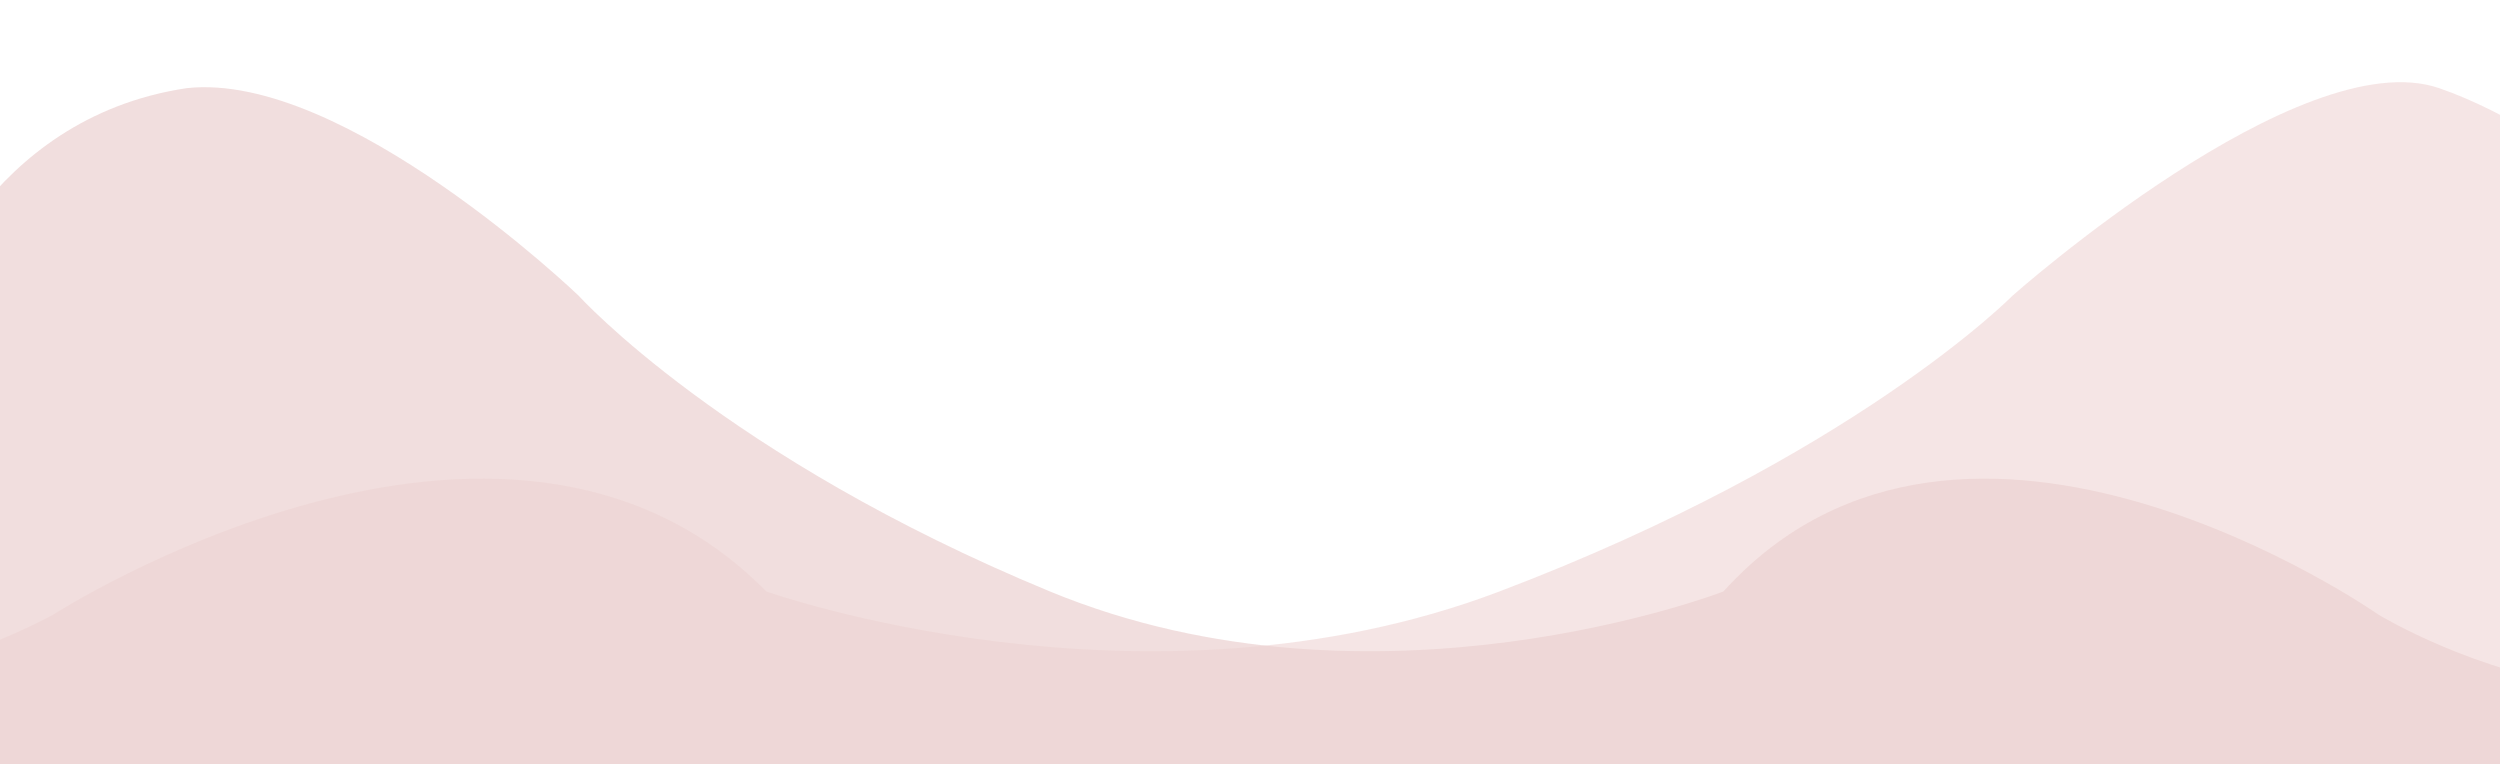 <svg width="1024" height="313" viewBox="0 0 1024 313" fill="none" xmlns="http://www.w3.org/2000/svg">
<g opacity="0.2">
<path opacity="0.57" d="M-421 49.565C-421 49.565 -339.733 -130.262 -214.225 195.138C-154.484 350.028 21.721 251.808 21.721 251.808C21.721 251.808 206.248 132.974 313.891 242.266C313.891 242.266 468.95 297.348 614.16 242.266C759.369 187.184 824.311 121.126 824.311 121.126C824.311 121.126 942.157 16.532 999.072 36.105C1055.99 55.678 1124.58 121.126 1124.58 121.126C1124.58 121.126 1220.89 247.126 1239.87 343.768C1258.85 440.41 -421 376.934 -421 376.934V49.565Z" fill="#A91C1B"/>
<path opacity="0.72" d="M1381 49.565C1381 49.565 1306.35 -130.261 1191.05 195.139C1136.17 350.029 974.305 251.809 974.305 251.809C974.305 251.809 804.794 132.975 705.911 242.267C705.911 242.267 563.468 297.349 430.075 242.267C296.682 187.185 237.024 121.127 237.024 121.127C237.024 121.127 141 29 76.484 36.106C-6.5 48.5 -31.495 127.197 -31.495 127.197C-31.495 127.197 -127.292 247.127 -144.72 343.768C-162.149 440.409 1381 376.934 1381 376.934V49.565Z" fill="#9F1D1B"/>
</g>
</svg>
